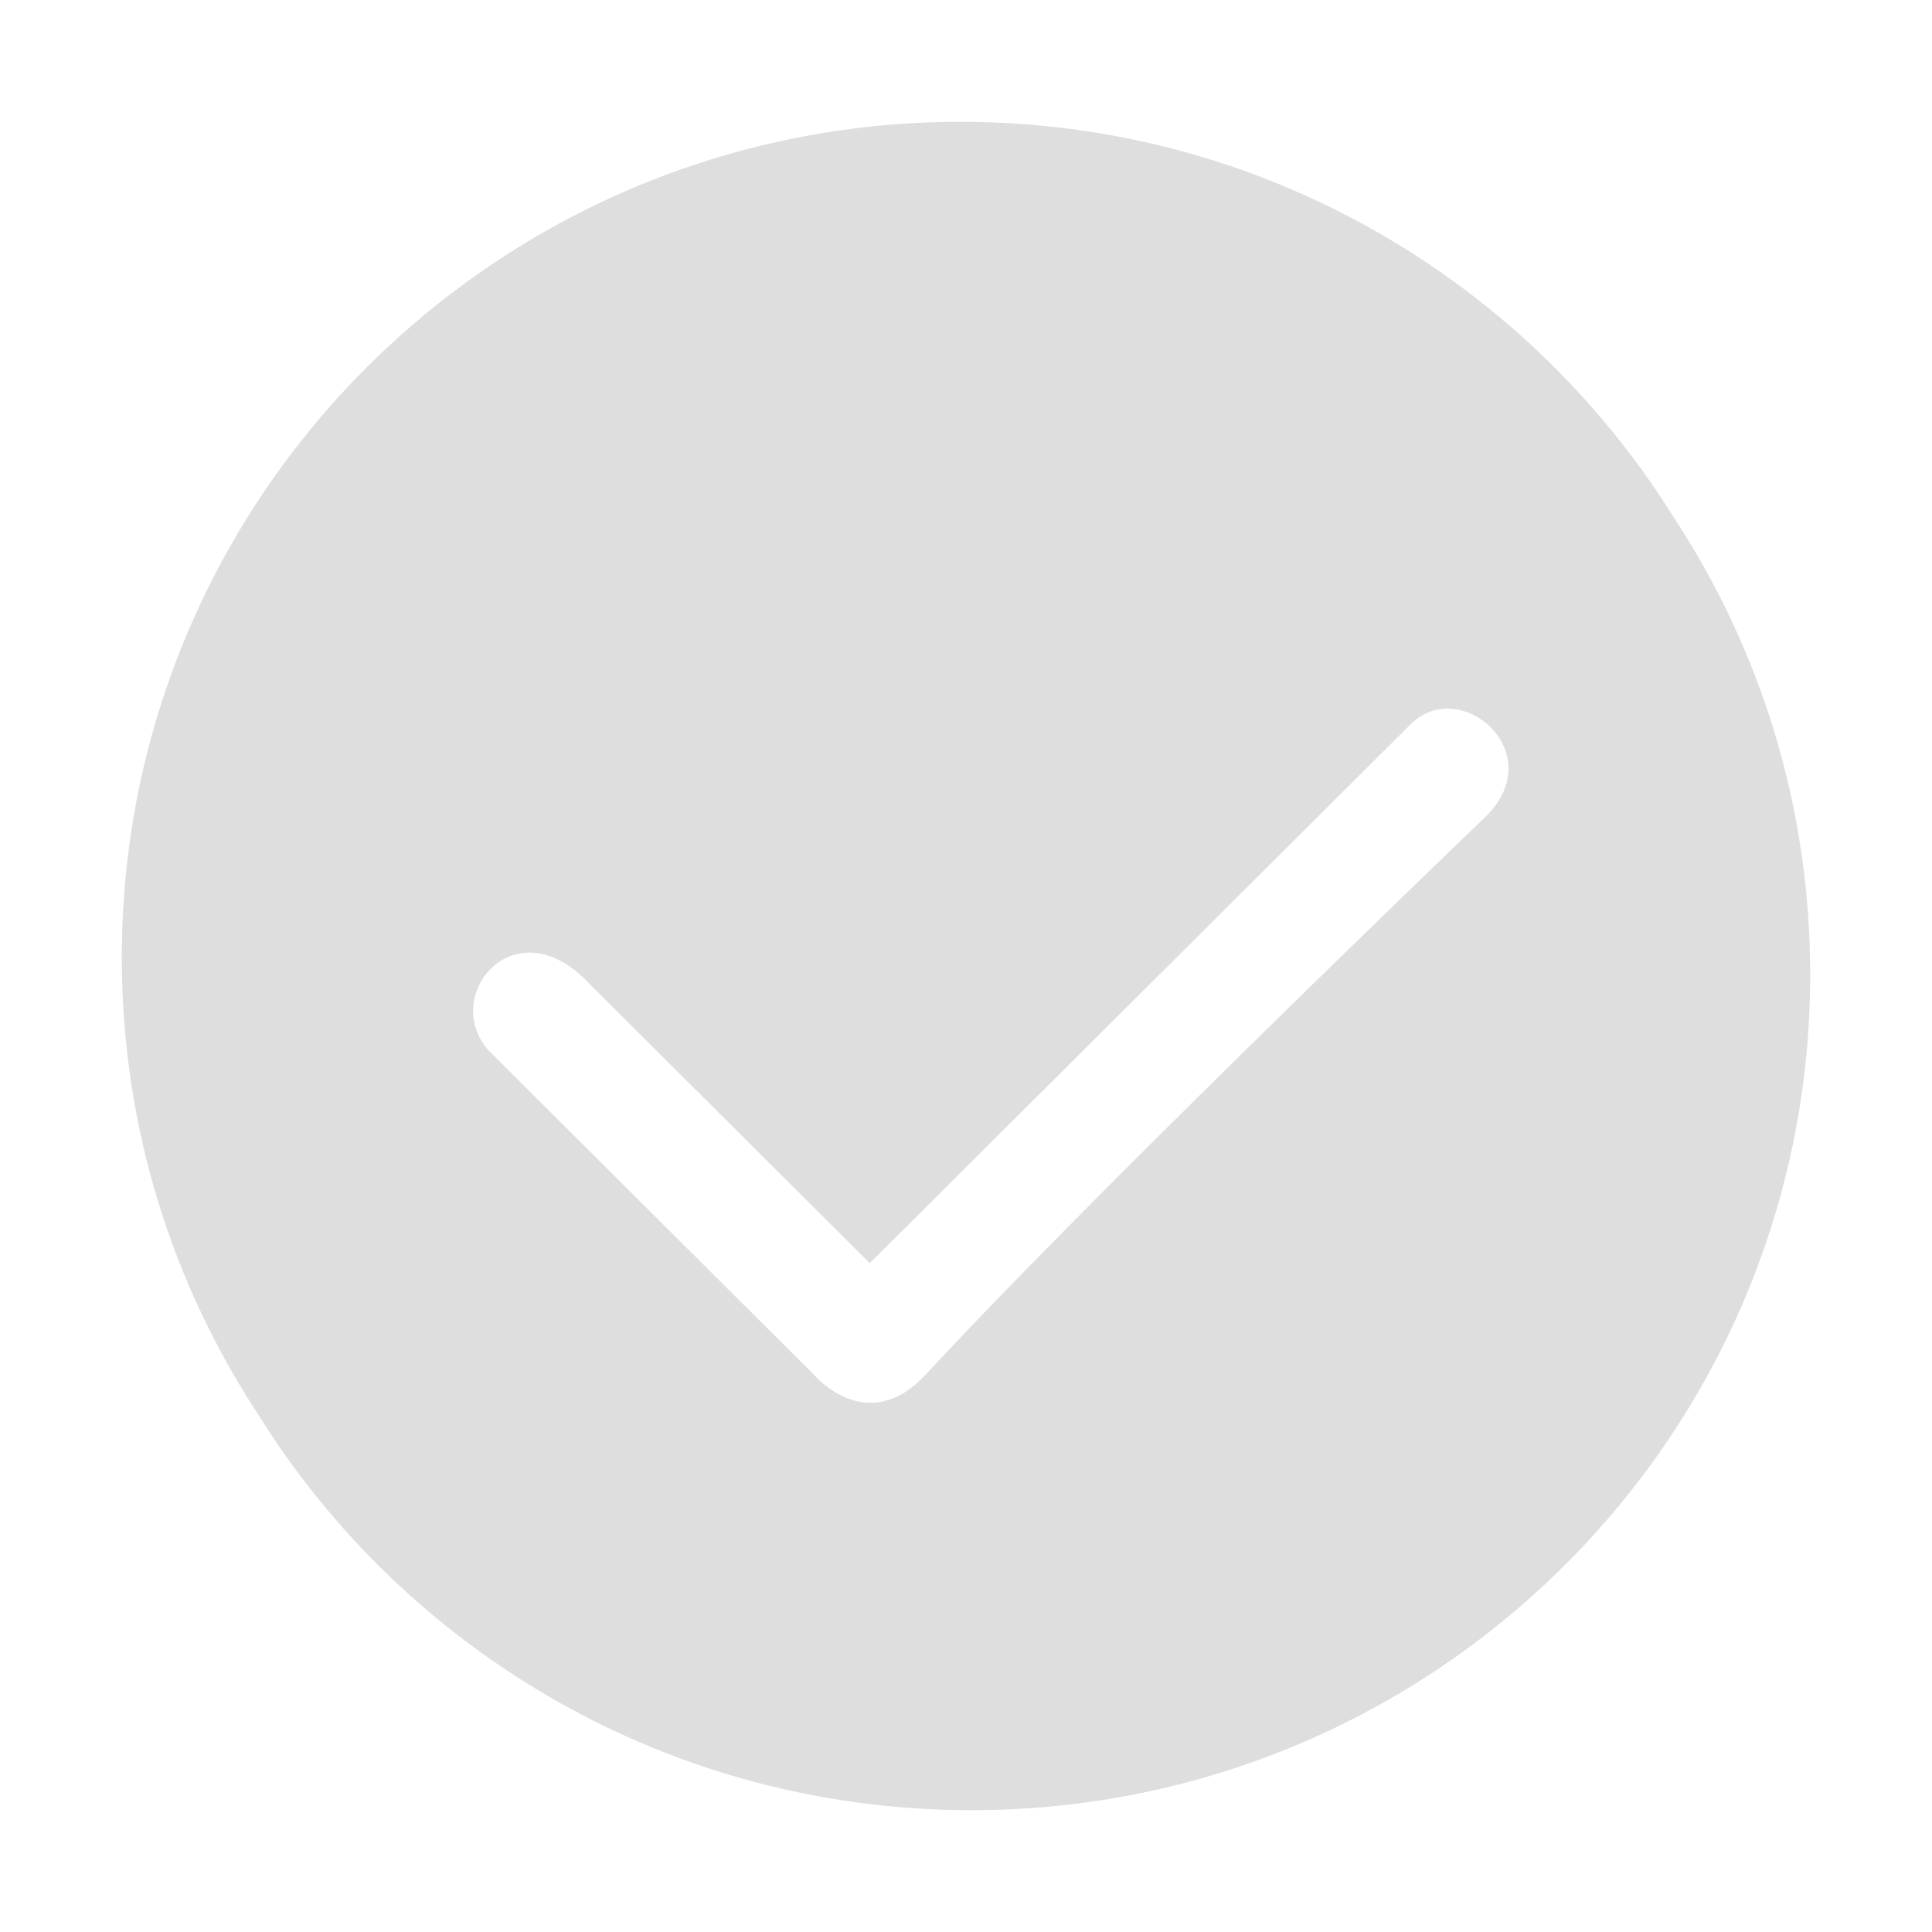 <?xml version="1.0" standalone="no"?><!DOCTYPE svg PUBLIC "-//W3C//DTD SVG 1.1//EN" "http://www.w3.org/Graphics/SVG/1.1/DTD/svg11.dtd"><svg class="icon" width="16px" height="16.00px" viewBox="0 0 1024 1024" version="1.1" xmlns="http://www.w3.org/2000/svg"><path fill="#dedede" d="M886.697 273.569C808.208 148.08 668.457 64.566 509.126 64.566c-245.53 0-444.569 198.318-444.569 442.959 0 89.694 26.756 173.158 72.75 242.907C215.795 875.92 355.546 959.434 514.878 959.434c245.528 0 444.567-198.318 444.567-442.959C959.444 426.781 932.69 343.318 886.697 273.569zM787.008 433.256c-26.024 24.939-210.08 202.154-296.379 295.308-31.206 33.683-59.277 0-59.277 0S271.397 569.183 258.922 556.753c-25.817-29.067 14.436-78.137 54.277-34.514 61.29 61.072 147.794 147.262 147.794 147.262S661.653 469.568 747.952 383.579C774.681 357.887 822.227 399.508 787.008 433.256z" /></svg>
